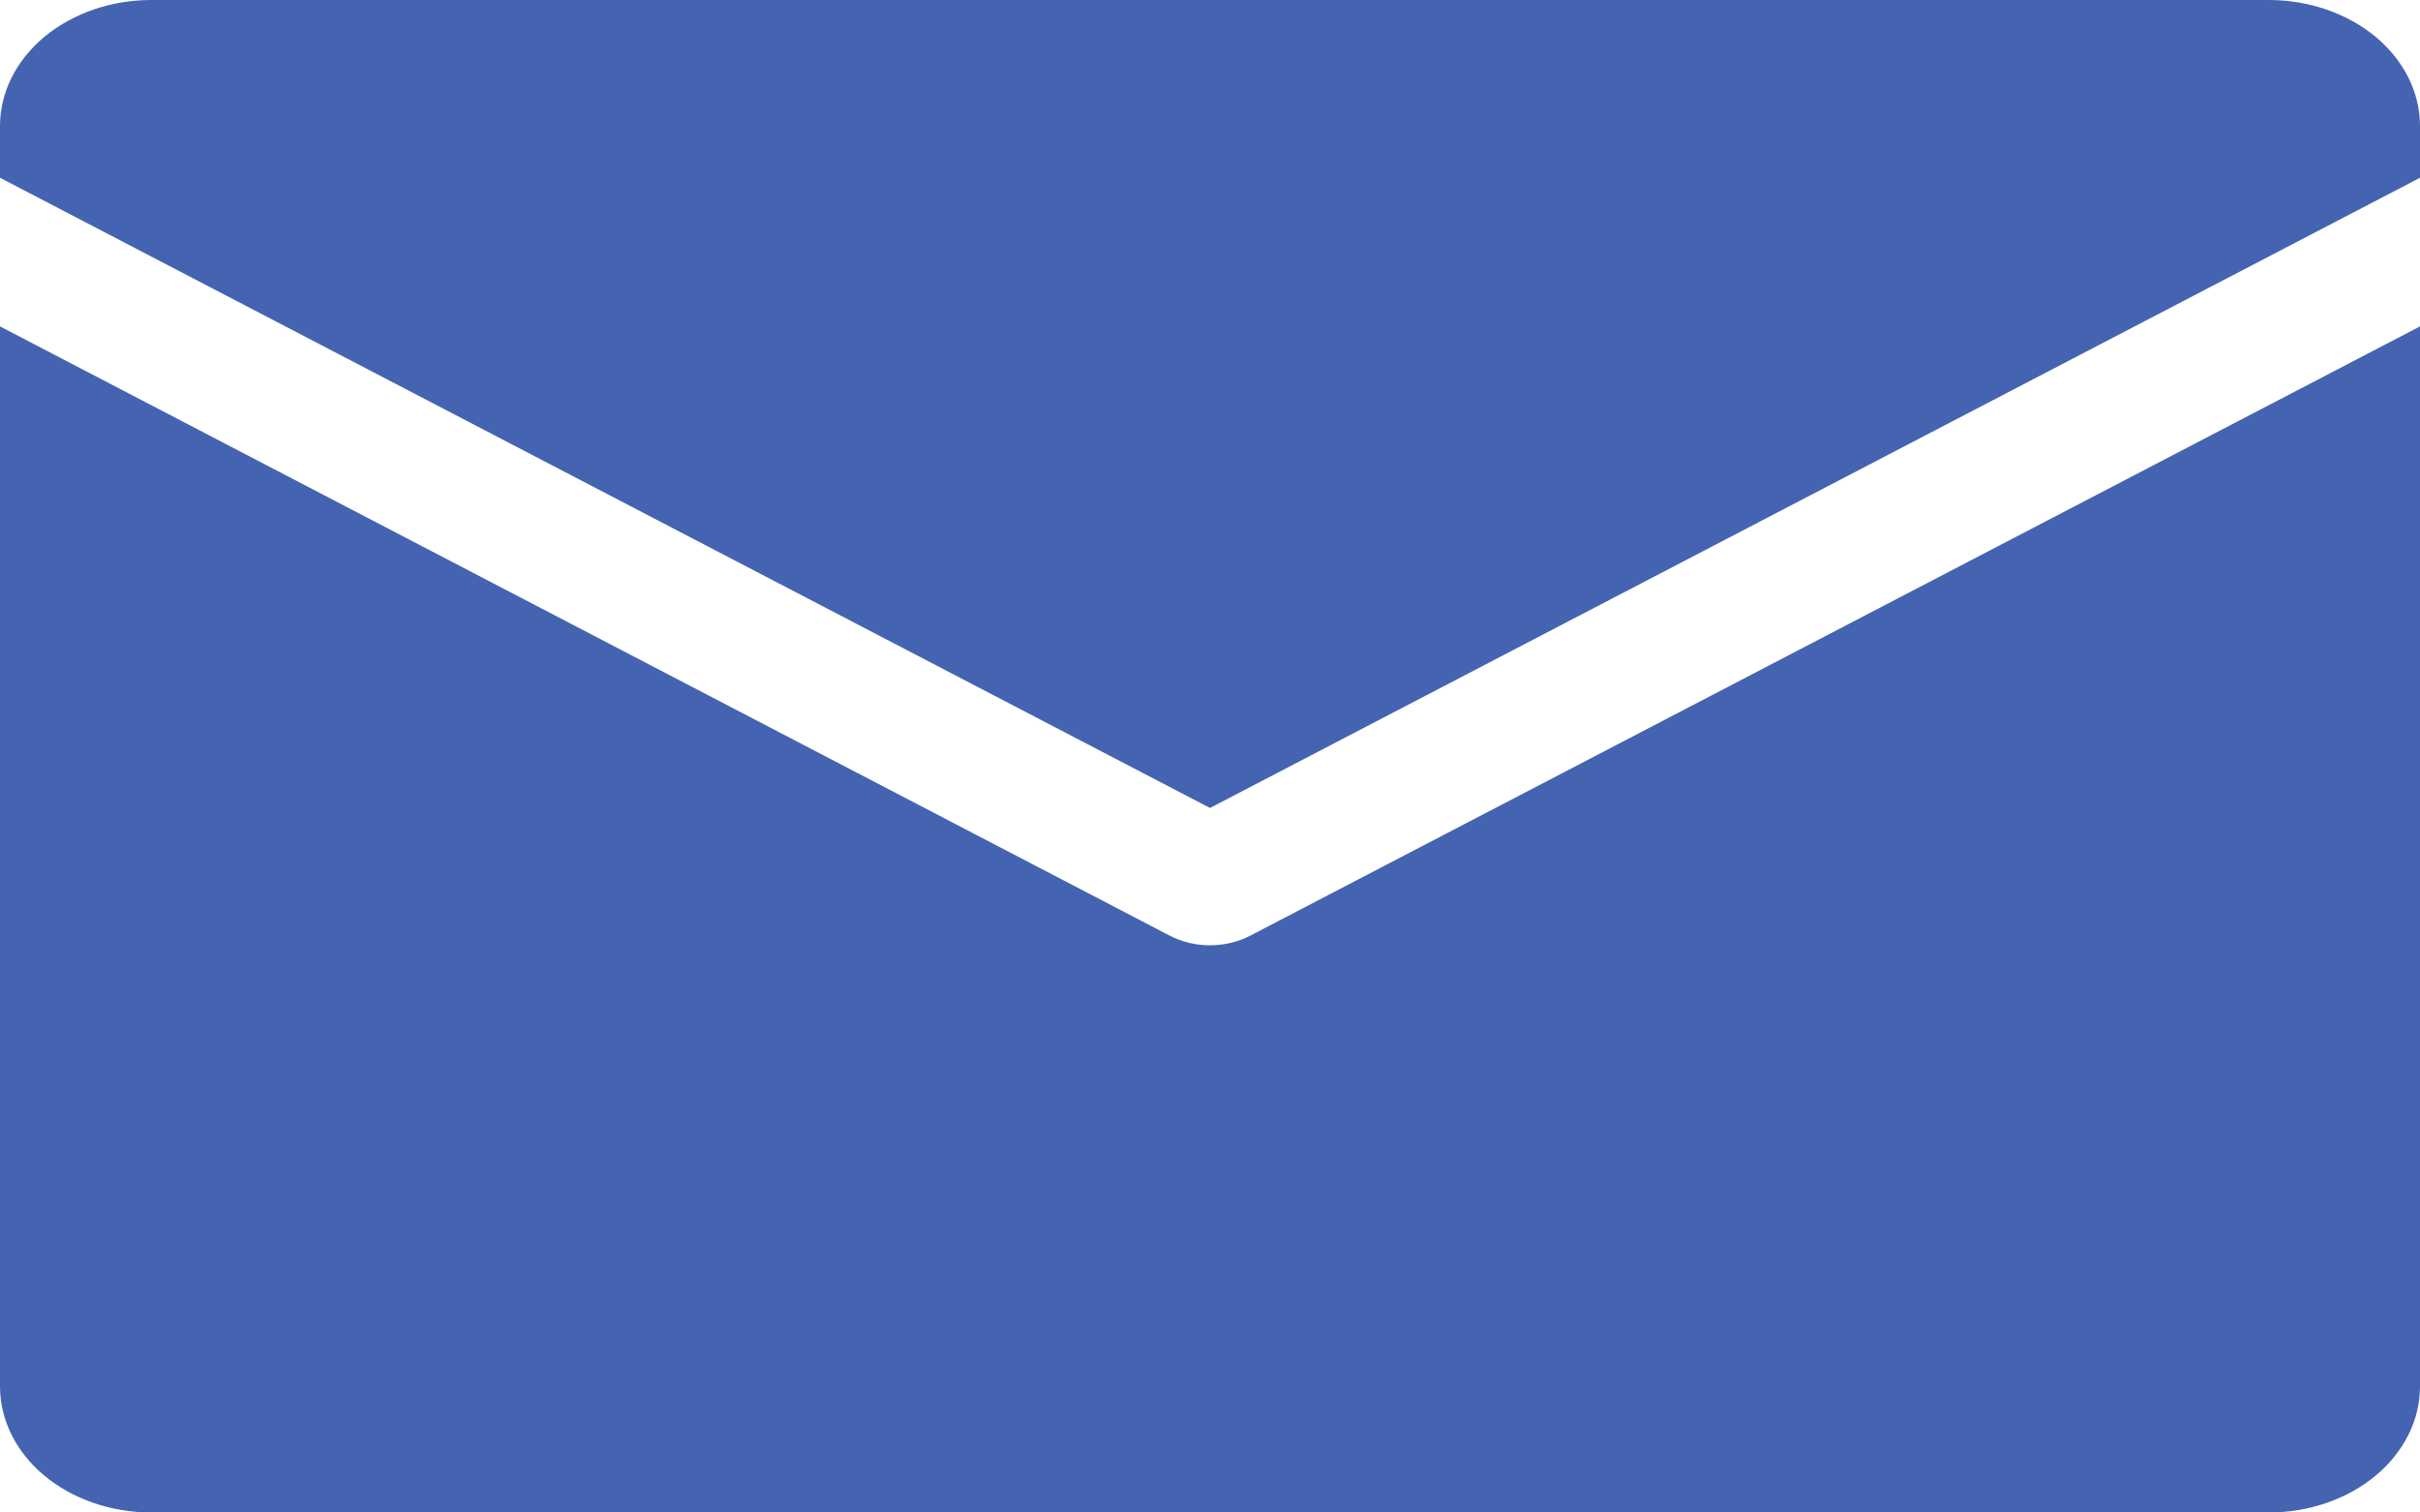 <svg width="24" height="15" viewBox="0 0 24 15" fill="none" xmlns="http://www.w3.org/2000/svg">
<path d="M0 1.763V1.25C0 0.918 0.158 0.601 0.439 0.366C0.721 0.132 1.102 0 1.5 0L22.5 0C22.898 0 23.279 0.132 23.561 0.366C23.842 0.601 24 0.918 24 1.25V1.763L12 8.013L0 1.763ZM12.398 9.28C12.278 9.342 12.14 9.375 12 9.375C11.86 9.375 11.722 9.342 11.602 9.28L0 3.237V13.75C0 14.082 0.158 14.399 0.439 14.634C0.721 14.868 1.102 15 1.5 15H22.5C22.898 15 23.279 14.868 23.561 14.634C23.842 14.399 24 14.082 24 13.75V3.237L12.398 9.28Z" fill="#4464B2"/>
</svg>
